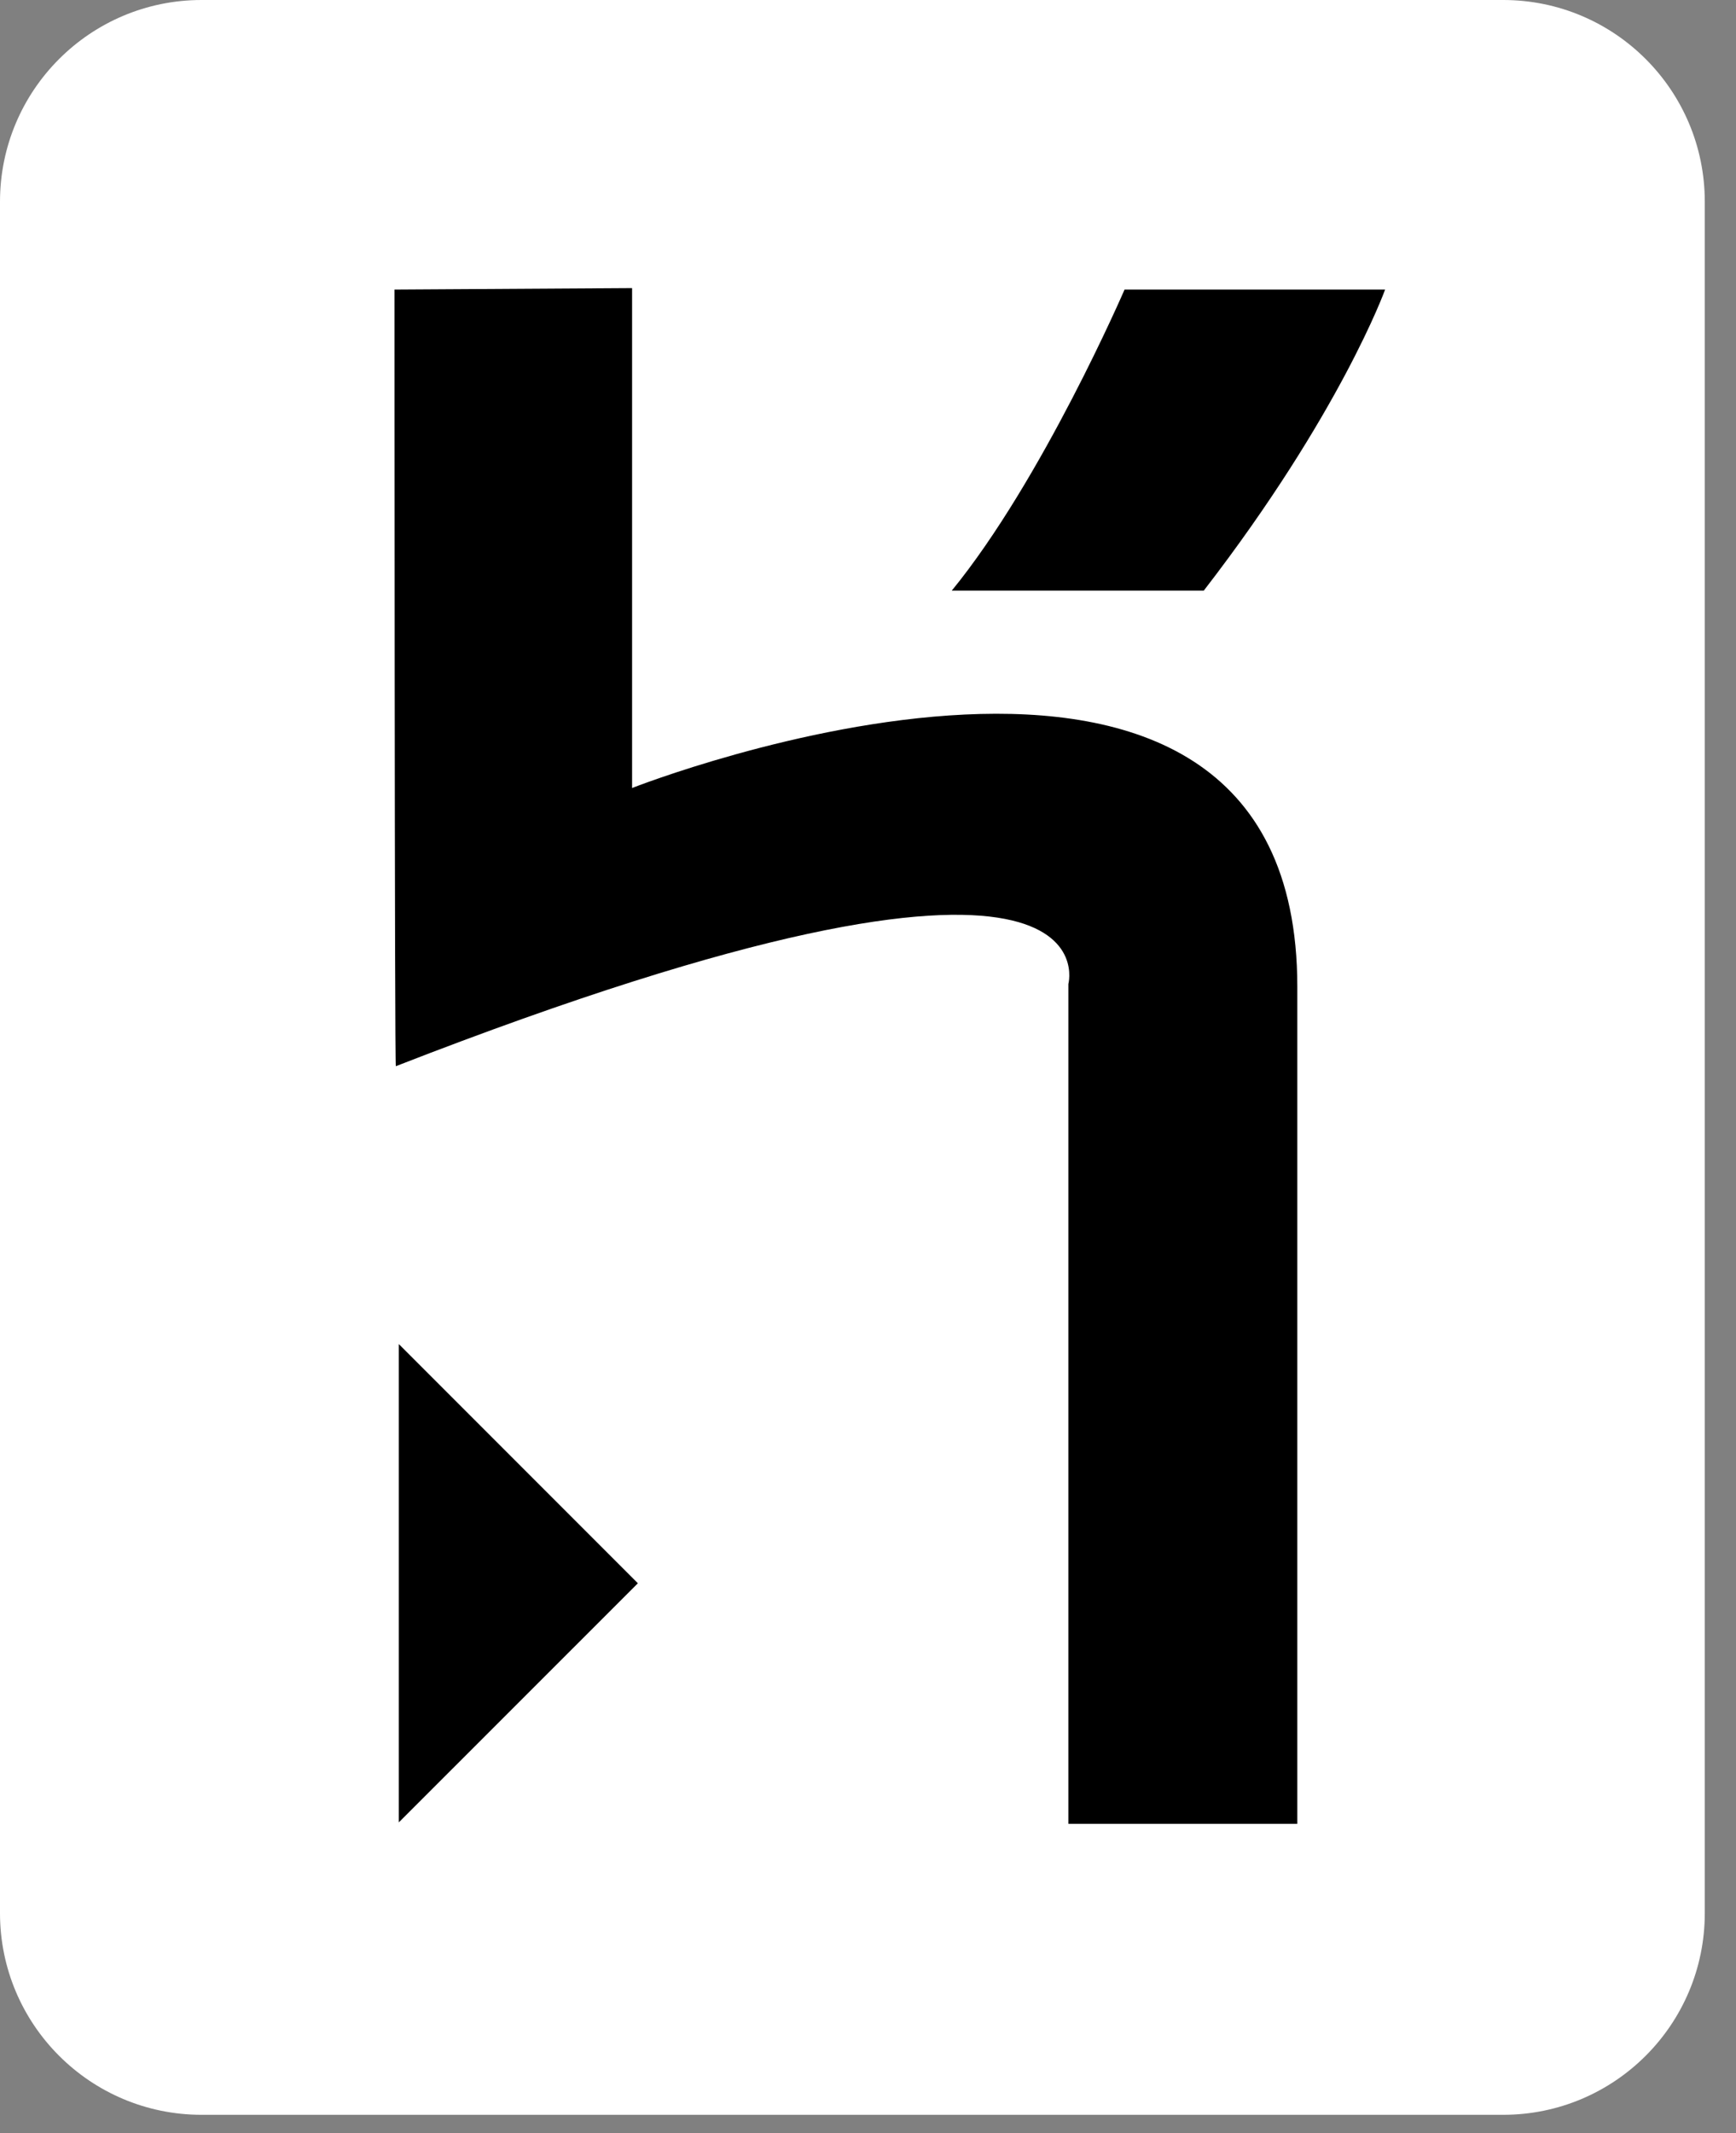 <svg width="57" height="70" viewBox="0 0 57 70" fill="none" xmlns="http://www.w3.org/2000/svg">
<rect x="0" y="0" width="57" height="70" fill="#808080" stroke="none"/>
<g clip-path="url(#clip0)">
<path d="M6.143 87.126V79.518C6.143 78.981 5.75 78.75 5.286 78.75C4.357 78.75 3.196 78.981 2.143 79.446V87.126H0V73H2.143V77.66C3.161 77.285 4.375 76.964 5.59 76.964C7.536 76.964 8.269 78.161 8.269 79.803V87.126H6.143ZM12.268 82.518C12.339 85.072 12.839 85.572 14.41 85.572C15.643 85.572 17.036 85.161 18.108 84.75L18.465 86.357C17.322 86.876 15.929 87.376 14.268 87.376C10.696 87.376 10.142 85.412 10.142 82.286C10.142 80.572 10.268 79.018 10.678 77.589C11.75 77.178 13.179 76.964 14.982 76.964C17.912 76.964 18.804 78.589 18.804 81.429V82.518H12.268ZM14.982 78.75C14.34 78.75 13.321 78.768 12.482 78.928C12.393 79.357 12.285 79.946 12.25 81.036H16.715C16.715 79.553 16.447 78.75 14.982 78.75ZM22.821 79.446V87.126H20.678V78.482C22.482 77.5 24.393 77.196 25.643 77.107V78.893C24.768 78.964 23.66 79.071 22.821 79.446ZM31.304 87.376C28.107 87.376 26.66 85.804 26.66 82.214C26.66 78.41 28.571 76.964 31.304 76.964C34.5 76.964 35.947 78.535 35.947 82.125C35.947 85.929 34.036 87.376 31.304 87.376ZM31.304 78.75C29.66 78.75 28.75 79.696 28.75 82.214C28.75 84.965 29.518 85.572 31.304 85.572C32.947 85.572 33.858 84.643 33.858 82.125C33.858 79.374 33.09 78.75 31.304 78.75ZM46.286 87.126H43.767C43.179 85.554 42.357 83.947 41.089 82.554H39.963V87.126H37.821V73H39.963V81.107H40.964C42.053 79.982 42.892 78.589 43.482 77.214H45.892C45.071 78.875 44.018 80.339 42.839 81.536C44.25 83.322 45.357 85.215 46.286 87.126ZM50.303 87.376C48.357 87.376 47.624 86.179 47.624 84.536V77.214H49.749V84.804C49.749 85.34 50.142 85.572 50.606 85.572C51.535 85.572 52.803 85.34 53.857 84.876V77.214H56V85.822C53.464 87.215 51.517 87.376 50.303 87.376ZM49.356 69.399H6.619C2.963 69.399 0 66.436 0 62.781V6.619C0 2.963 2.963 0 6.619 0H49.356C53.011 0 55.975 2.963 55.975 6.619V62.781C55.975 66.436 53.011 69.399 49.356 69.399Z" fill="white"/>
<path d="M35.079 59.85V32.29C35.079 32.29 36.871 25.694 12.998 34.988C12.954 35.106 12.954 9.502 12.954 9.502L20.754 9.454V25.859C20.754 25.859 42.596 17.256 42.596 32.383V59.85H35.079H35.079ZM39.524 19.383H31.25C34.228 15.741 36.924 9.502 36.924 9.502H45.479C45.479 9.502 44.015 13.568 39.524 19.383H39.524ZM13.095 59.802V44.107L20.944 51.956L13.095 59.802Z" fill="black"/>
</g>
<defs>
<clipPath id="clip0">
<rect width="56.25" height="70" fill="white"/>
</clipPath>
</defs>
</svg>
